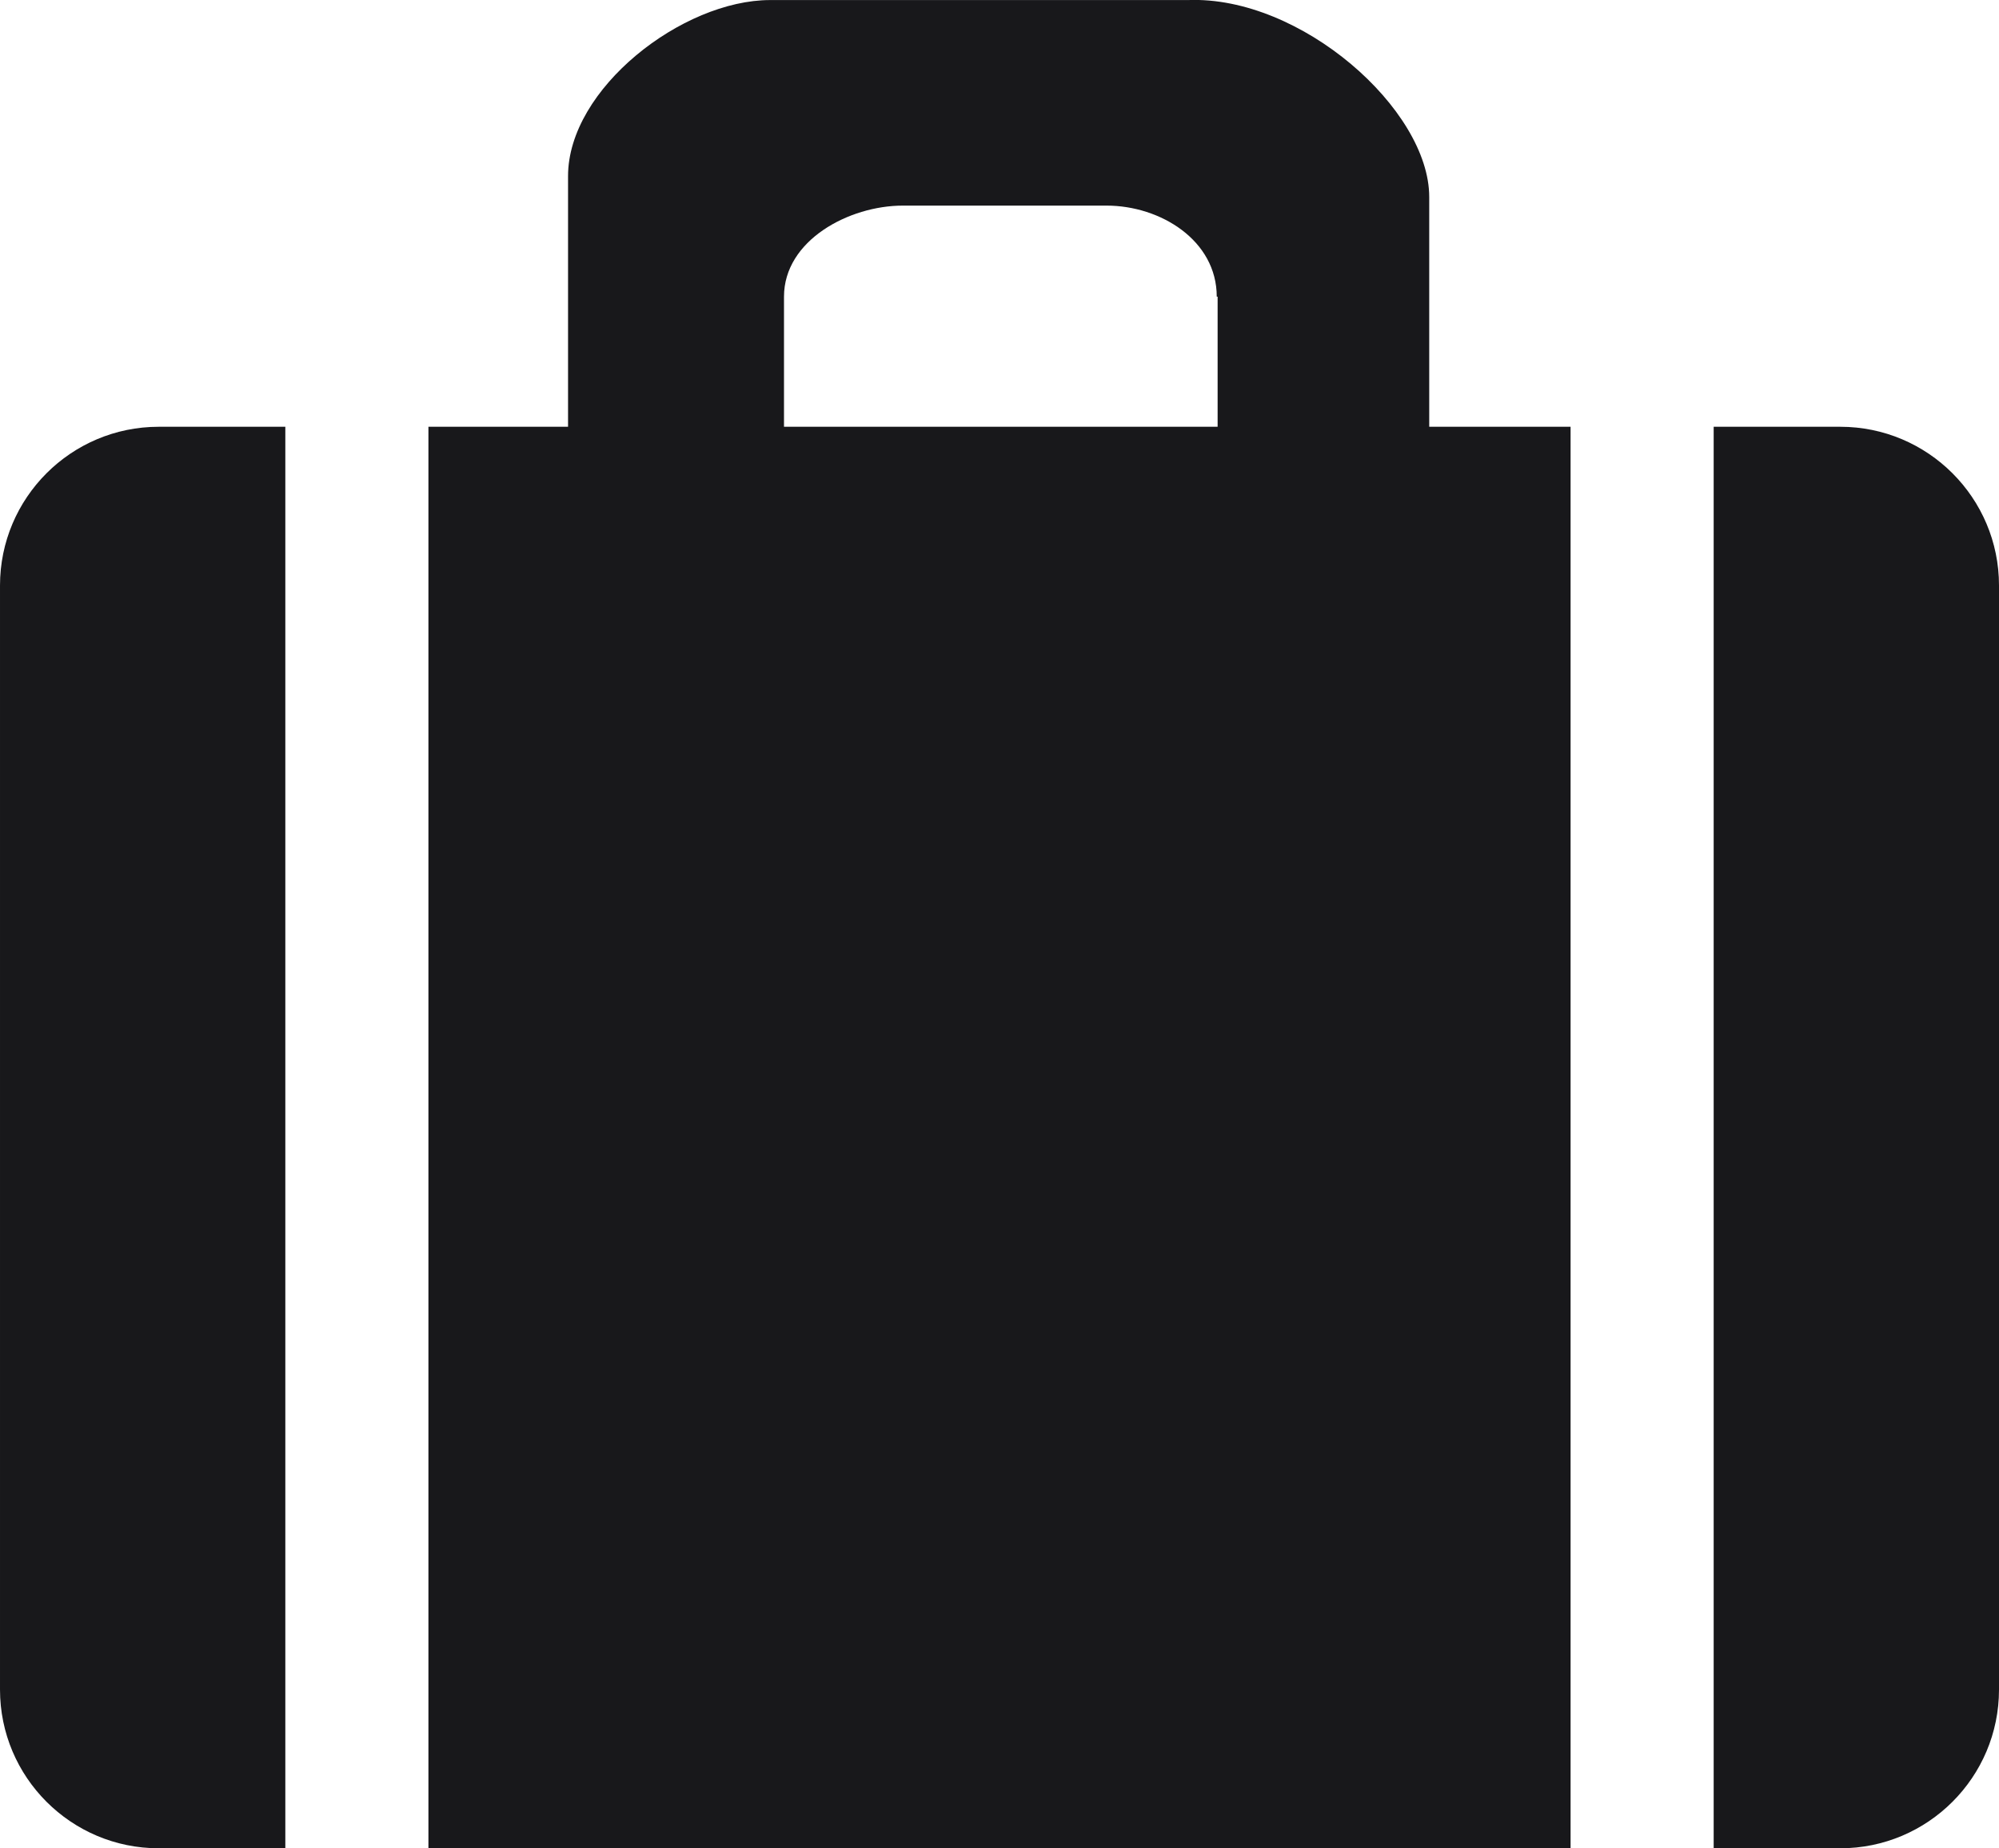 <?xml version="1.0" encoding="UTF-8"?>
<!DOCTYPE svg PUBLIC "-//W3C//DTD SVG 1.1//EN" "http://www.w3.org/Graphics/SVG/1.1/DTD/svg11.dtd">
<!-- Creator: CorelDRAW 2021 (64-Bit) -->
<svg xmlns="http://www.w3.org/2000/svg" xml:space="preserve" width="0.464in" height="0.429in" version="1.1" style="shape-rendering:geometricPrecision; text-rendering:geometricPrecision; image-rendering:optimizeQuality; fill-rule:evenodd; clip-rule:evenodd"
viewBox="0 0 23.05 21.31"
 xmlns:xlink="http://www.w3.org/1999/xlink"
 xmlns:xodm="http://www.corel.com/coreldraw/odm/2003">
 <defs>
  <style type="text/css">
   <![CDATA[
    .fil0 {fill:#18181B}
   ]]>
  </style>
 </defs>
 <g id="图层_x0020_1">
  <path class="fil0" d="M21.22 21.31l-1.46 0 0 -16.39 1.46 0c1.01,0 1.83,0.82 1.83,1.83l0 12.73c0,1.01 -0.82,1.83 -1.83,1.83zm-3.11 0l0 0 -13.17 0 0 -16.39 1.61 0 0 -2.89c0,-1.01 1.32,-2.03 2.33,-2.03l4.82 0c1.3,-0.05 2.78,1.26 2.78,2.27l0 2.65 1.63 0 0 16.39zm-4.08 -17.89l0 0c0,-0.65 -0.65,-1.05 -1.27,-1.05l-2.35 0c-0.62,0 -1.37,0.4 -1.37,1.05l0 1.5 5 0 0 -1.5zm-14.03 16.06l0 0 0 -12.73c0,-1.01 0.82,-1.83 1.83,-1.83l1.46 0 0 16.39 -1.46 0c-1.01,0 -1.83,-0.82 -1.83,-1.83z"/>
 </g>
</svg>

